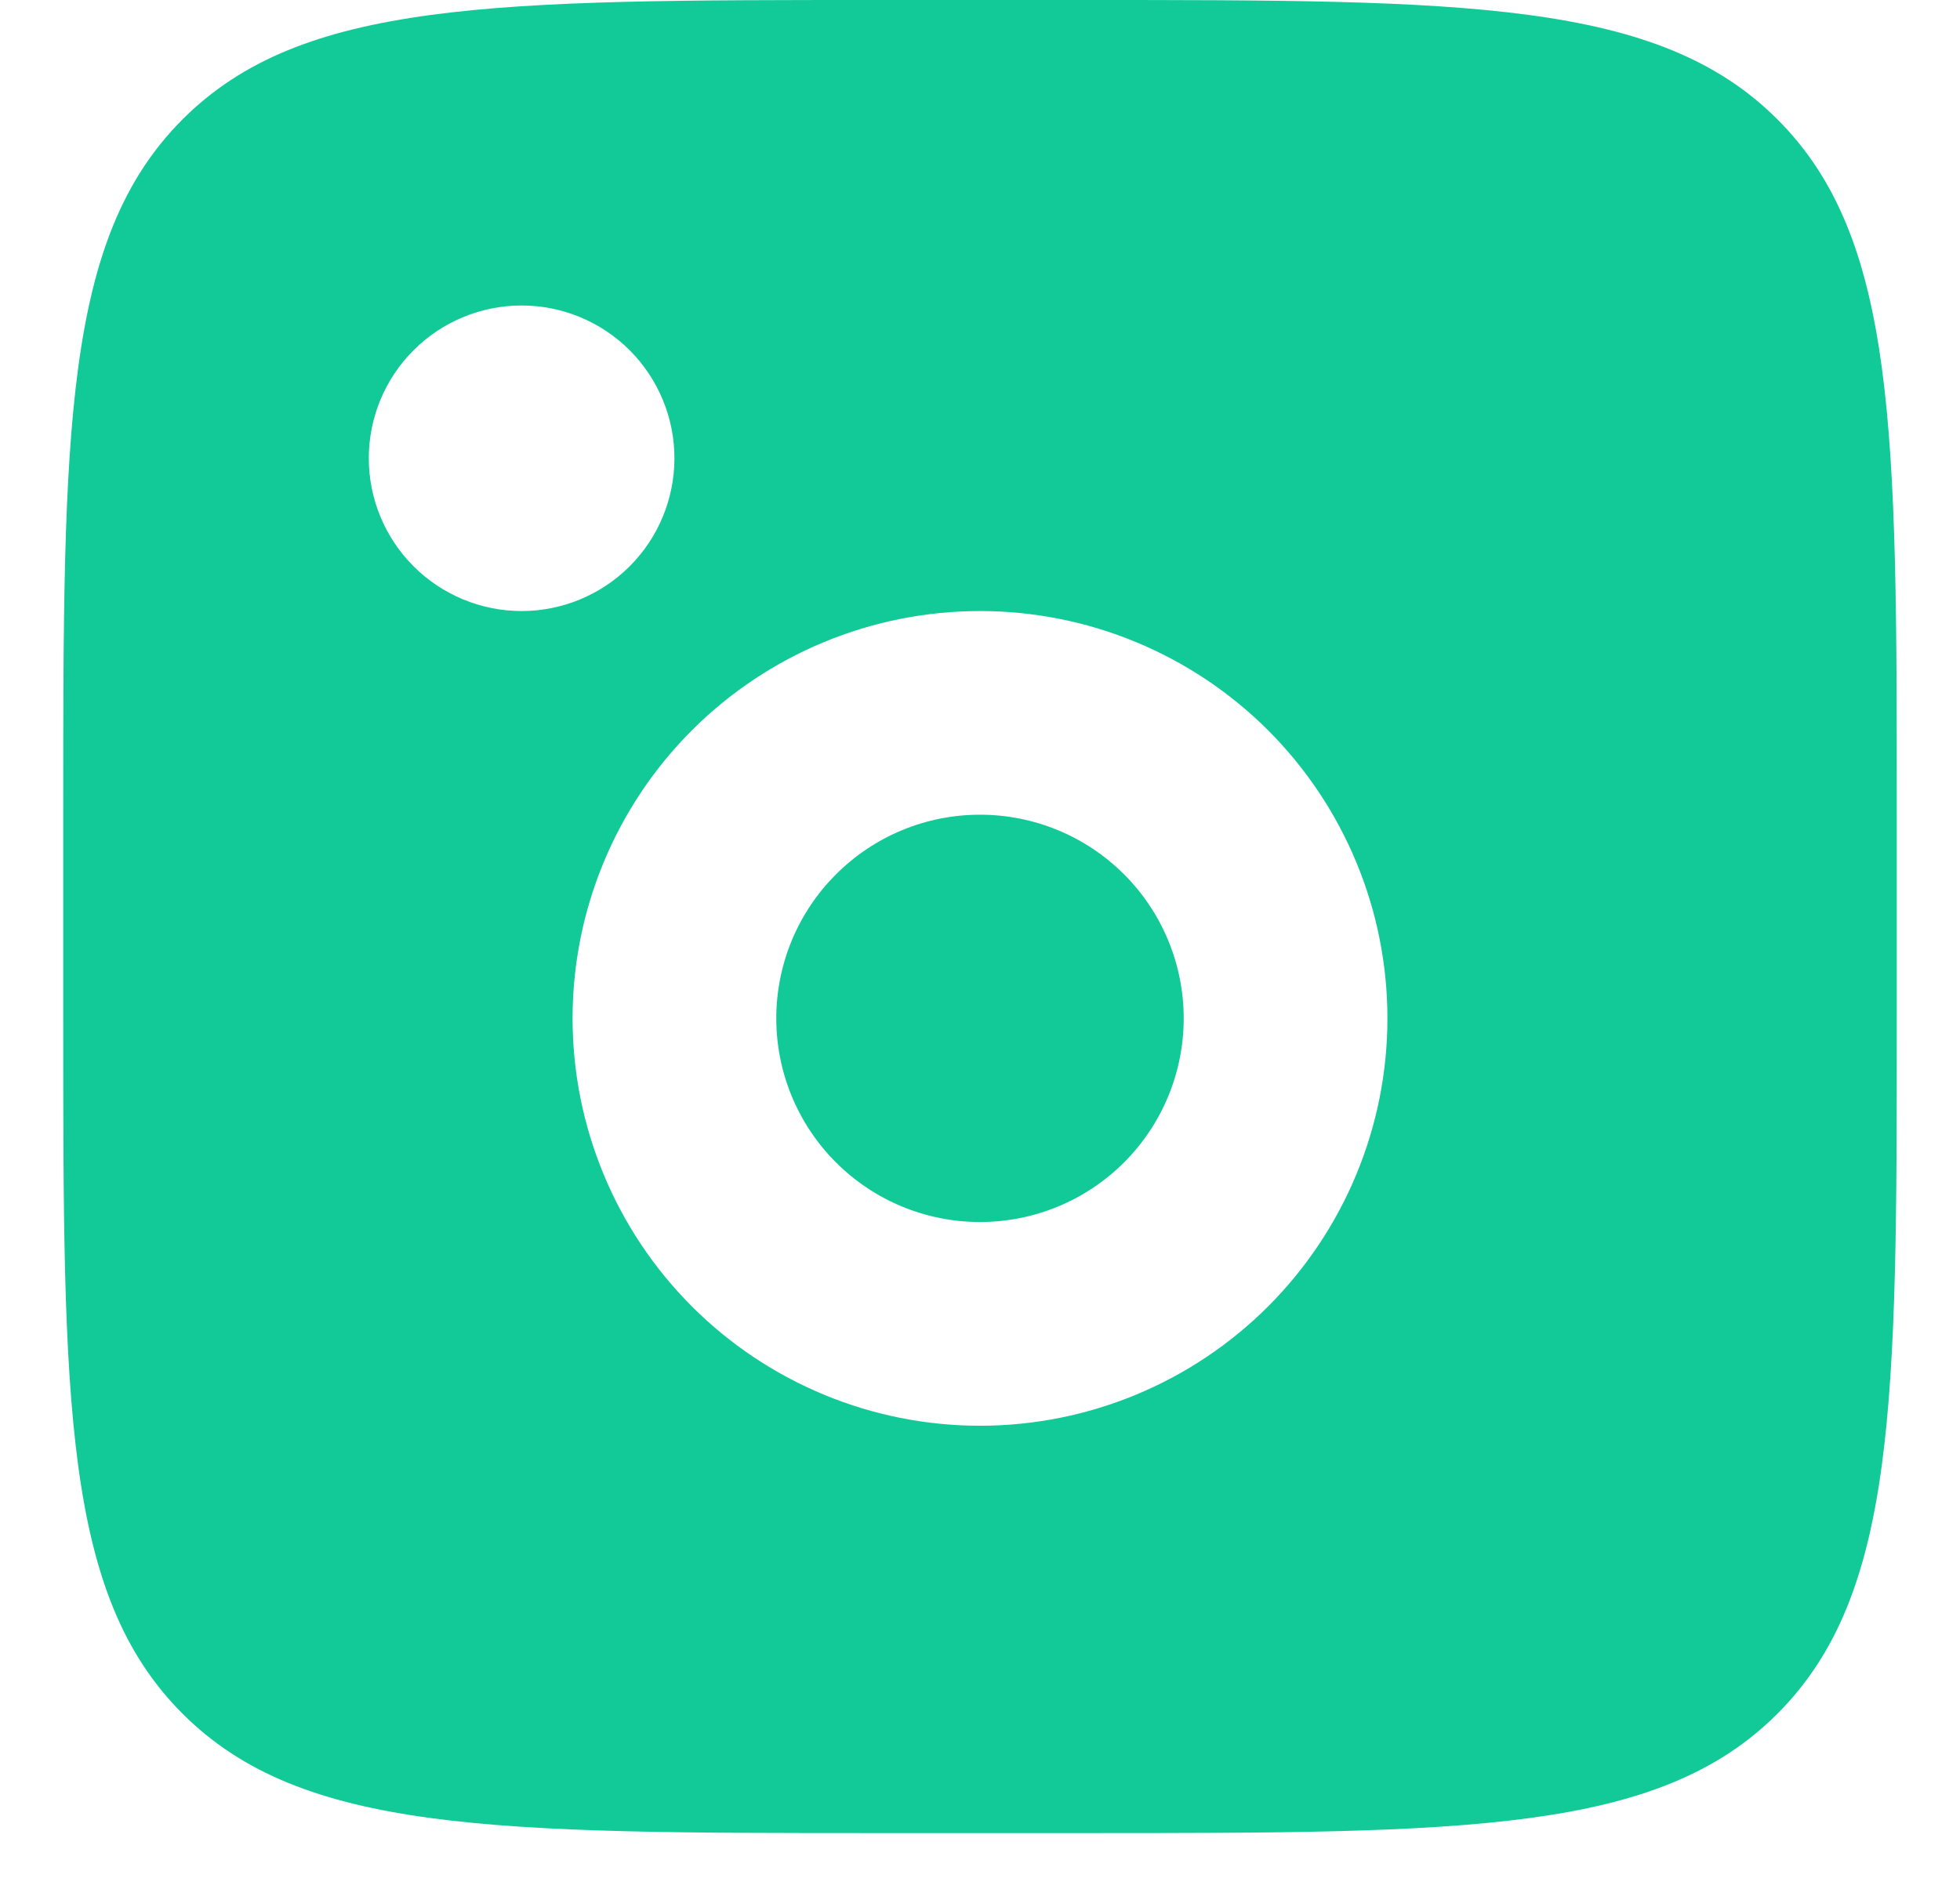 <svg width="31" height="30" viewBox="0 0 31 30" fill="none" xmlns="http://www.w3.org/2000/svg">
<path fill-rule="evenodd" clip-rule="evenodd" d="M30 12.889C30 6.813 30 3.775 28.112 1.888C26.224 0.002 23.187 0 17.111 0H13.889C7.813 0 4.775 -1.92059e-07 2.888 1.888C1.002 3.776 1 6.813 1 12.889V16.111C1 22.187 1 25.225 2.888 27.112C4.776 28.998 7.813 29 13.889 29H17.111C23.187 29 26.225 29 28.112 27.112C29.998 25.224 30 22.187 30 16.111V12.889ZM5.833 7.25C5.833 7.891 6.088 8.506 6.541 8.959C6.994 9.412 7.609 9.667 8.25 9.667C8.891 9.667 9.506 9.412 9.959 8.959C10.412 8.506 10.667 7.891 10.667 7.25C10.667 6.609 10.412 5.994 9.959 5.541C9.506 5.088 8.891 4.833 8.25 4.833C7.609 4.833 6.994 5.088 6.541 5.541C6.088 5.994 5.833 6.609 5.833 7.25ZM12.278 16.111C12.278 16.966 12.617 17.785 13.222 18.39C13.826 18.994 14.645 19.333 15.5 19.333C16.355 19.333 17.174 18.994 17.779 18.39C18.383 17.785 18.722 16.966 18.722 16.111C18.722 15.257 18.383 14.437 17.779 13.833C17.174 13.228 16.355 12.889 15.5 12.889C14.645 12.889 13.826 13.228 13.222 13.833C12.617 14.437 12.278 15.257 12.278 16.111ZM9.056 16.111C9.056 17.82 9.735 19.459 10.943 20.668C12.152 21.877 13.791 22.556 15.5 22.556C17.209 22.556 18.848 21.877 20.057 20.668C21.265 19.459 21.944 17.82 21.944 16.111C21.944 14.402 21.265 12.763 20.057 11.554C18.848 10.346 17.209 9.667 15.5 9.667C13.791 9.667 12.152 10.346 10.943 11.554C9.735 12.763 9.056 14.402 9.056 16.111Z" fill="#12CA97"/>
</svg>
